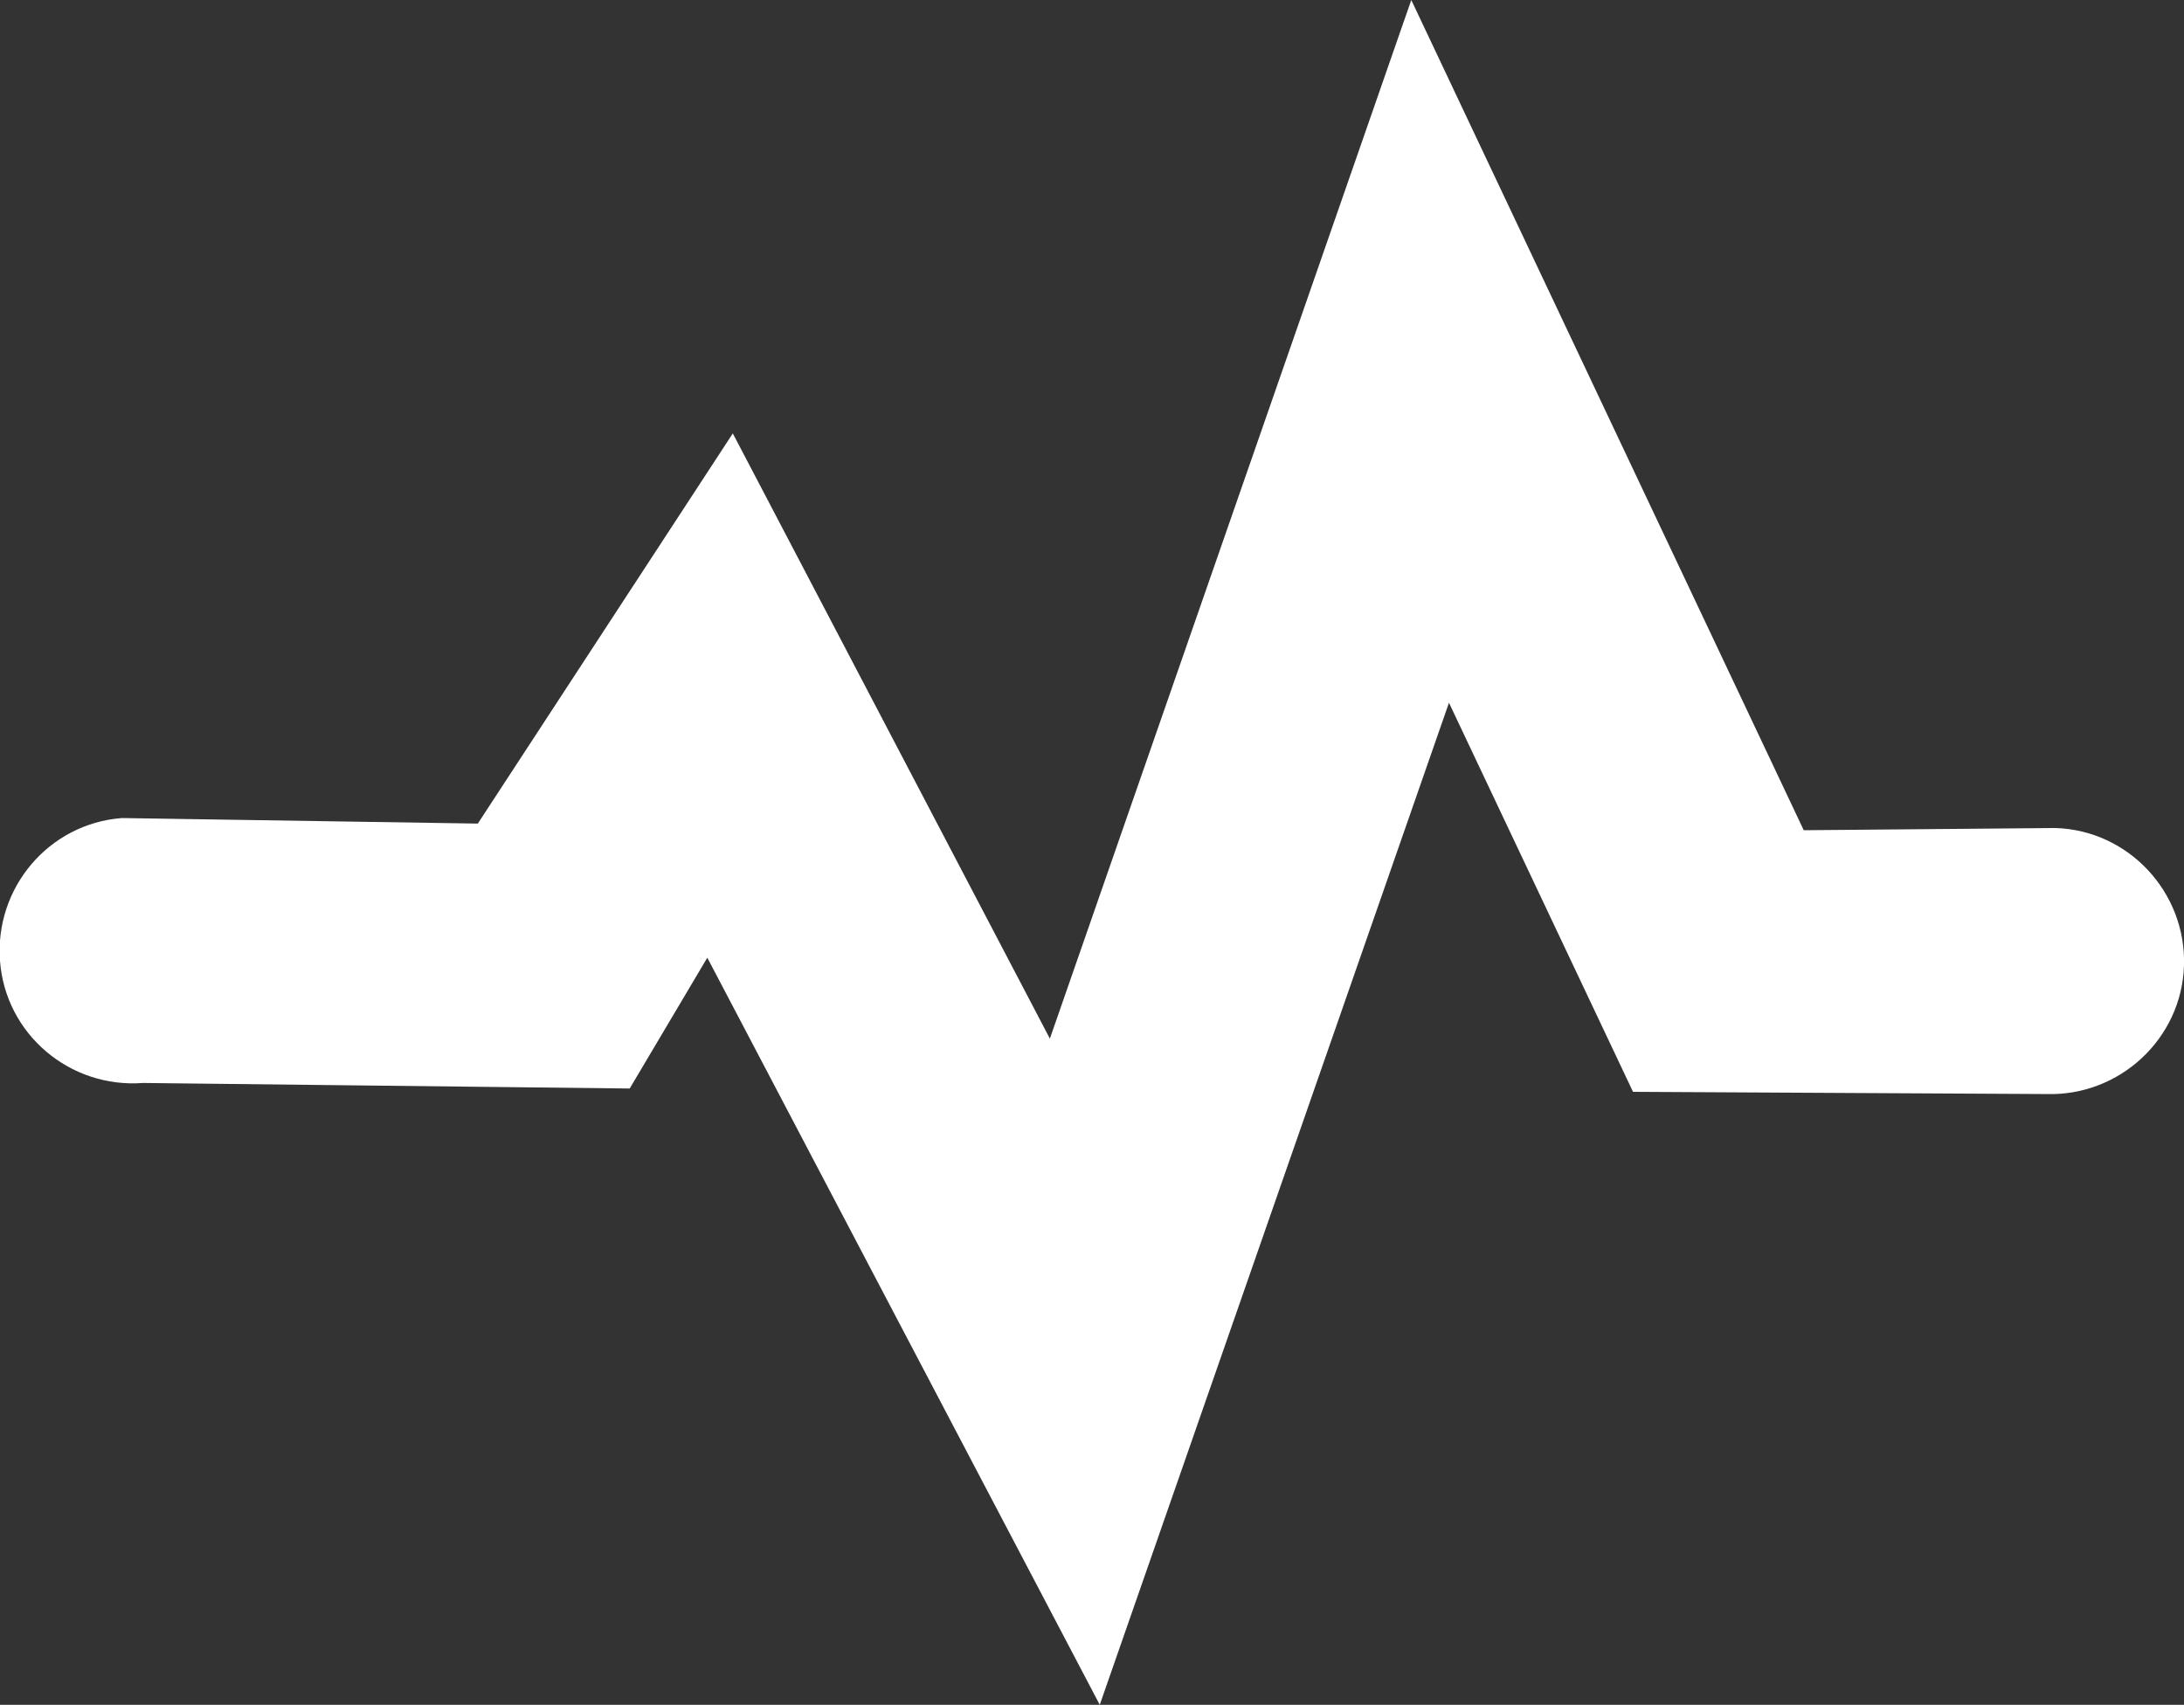 <?xml version="1.0" encoding="UTF-8" ?>
<svg xmlns="http://www.w3.org/2000/svg" viewBox="0 0 197 153.8">
  <rect x="0" y="0" width="197" height="153.8" fill="#333333" stroke="none"/>
  <defs>
    <style>.b{fill:white;}</style>
  </defs>
  <path
    class="b"
    d="M99.2,153.8l-35.4-67.4-7,11.8-43.9-.5c-6.6.5-12.4-4.4-12.9-11-.5-6.6,4.4-12.4,11-12.9l32.1.5,23-35.2,28.6,54.6L127.3,0l35.4,74.9,22.7-.2c6.6.2,11.8,5.8,11.6,12.4-.2,6.6-5.8,11.8-12.4,11.6l-37.3-.2-16.6-35.1-31.5,90.4Z"
  />
</svg>
